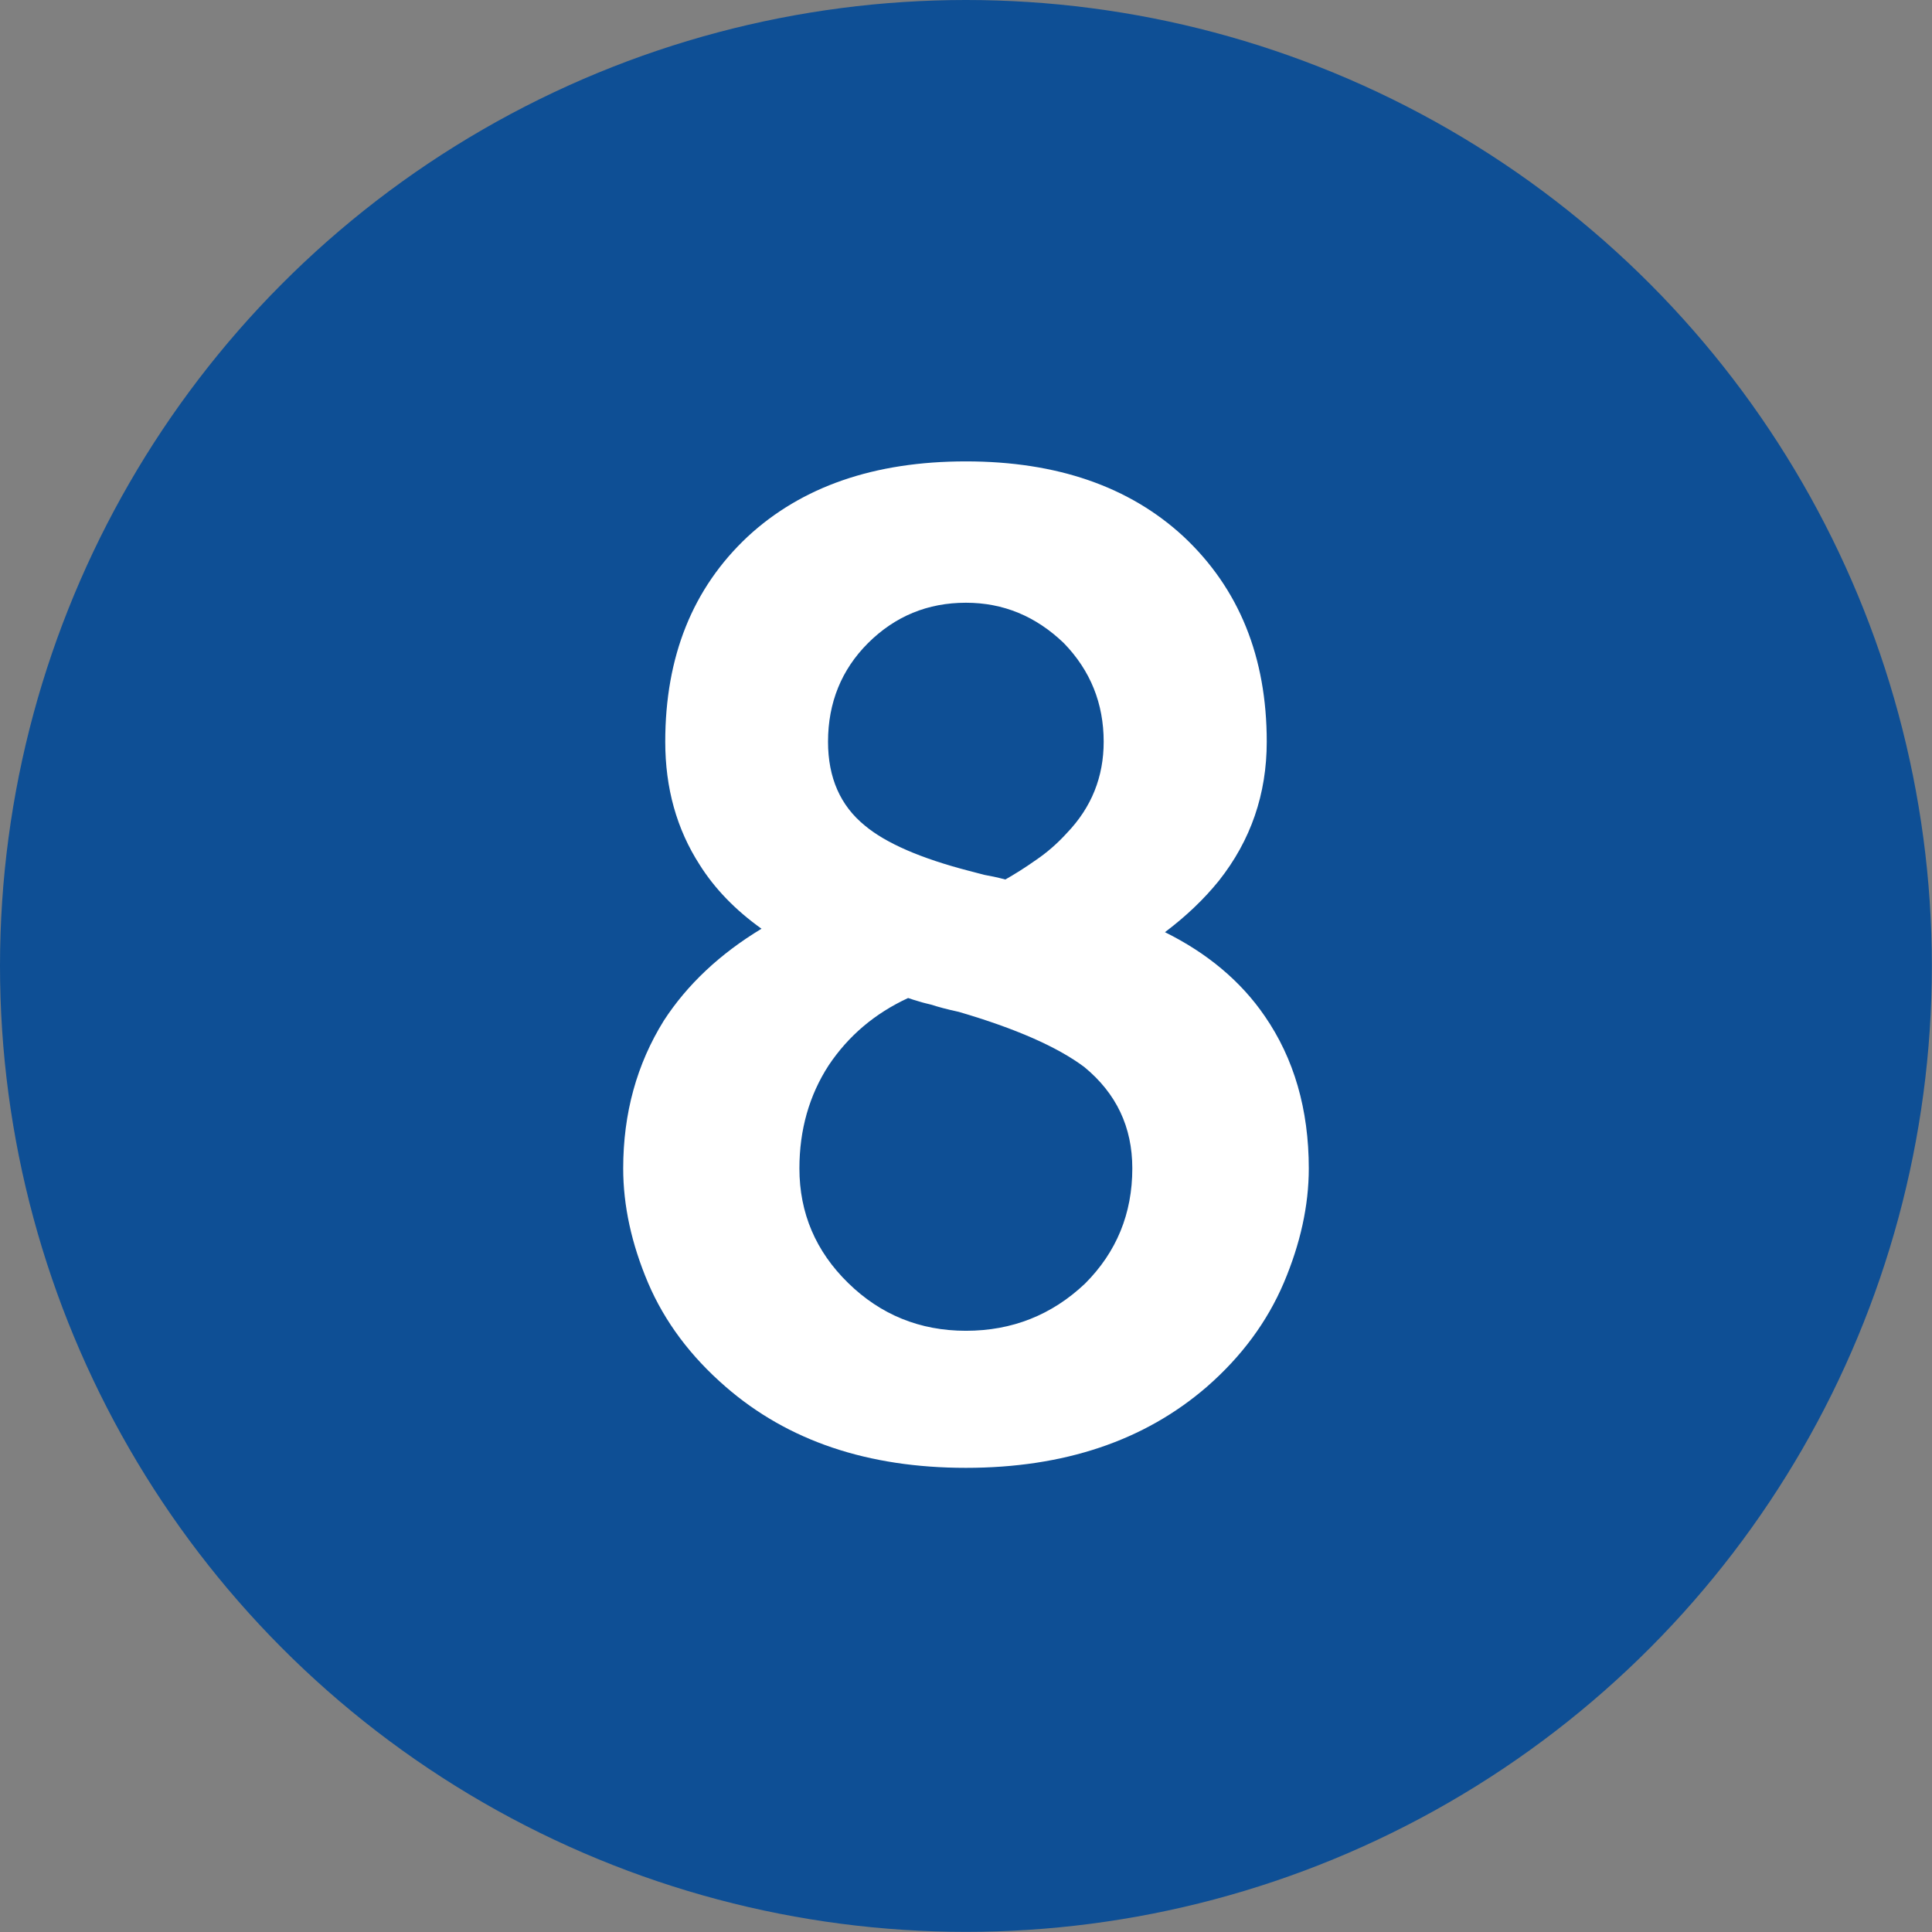 <?xml version="1.0" encoding="UTF-8"?>
<!DOCTYPE svg PUBLIC "-//W3C//DTD SVG 1.1//EN" "http://www.w3.org/Graphics/SVG/1.1/DTD/svg11.dtd">
<svg xmlns="http://www.w3.org/2000/svg" xml:space="preserve" width="590px" height="590px" version="1.1" style="shape-rendering:geometricPrecision; text-rendering:geometricPrecision; image-rendering:optimizeQuality; fill-rule:evenodd; clip-rule:evenodd"
viewBox="0 0 139.69 139.69"
 xmlns:xlink="http://www.w3.org/1999/xlink">
 <rect x="0" y="0" width="139.69" height="139.69" fill="#808080" stroke="none"/>
 <defs>
  <style type="text/css">
   <![CDATA[
    .fil0 {fill:#0E4F95}
    .fil1 {fill:#FFFFFF;fill-rule:nonzero}
   ]]>
  </style>
 </defs>
 <g id="Layer_x0020_1">
  <circle class="fil0" cx="69.84" cy="69.84" r="69.84"/>
  <path class="fil1" d="M55.06 67.15c-1.89,-1.35 -3.38,-2.89 -4.47,-4.62 -1.67,-2.59 -2.49,-5.56 -2.49,-8.9 0,-6.16 1.98,-11.1 5.96,-14.83 3.91,-3.62 9.16,-5.44 15.78,-5.44 6.57,0 11.83,1.82 15.74,5.44 4.01,3.76 6.01,8.7 6.01,14.83 0,3.78 -1.15,7.13 -3.46,10.05 -1.09,1.35 -2.39,2.58 -3.9,3.72 3.07,1.52 5.49,3.55 7.21,6.06 2.12,3.07 3.19,6.75 3.19,11.02 0,2.69 -0.61,5.45 -1.81,8.28 -1.2,2.81 -3.05,5.32 -5.56,7.51 -4.52,3.91 -10.34,5.86 -17.42,5.86 -7.09,0 -12.87,-1.95 -17.37,-5.86 -2.53,-2.19 -4.41,-4.7 -5.61,-7.51 -1.2,-2.83 -1.8,-5.59 -1.8,-8.28 0,-3.98 0.98,-7.54 2.94,-10.69 1.69,-2.6 4.05,-4.82 7.06,-6.64zm10.6 5.01c-2.42,1.12 -4.32,2.74 -5.74,4.86 -1.41,2.17 -2.12,4.67 -2.12,7.46 0,3.24 1.19,6 3.52,8.28 2.35,2.3 5.19,3.46 8.52,3.46 3.34,0 6.21,-1.14 8.61,-3.41 2.28,-2.28 3.42,-5.06 3.42,-8.33 0,-2.99 -1.15,-5.42 -3.47,-7.33 -1.95,-1.46 -4.98,-2.79 -9.08,-3.99 -0.84,-0.18 -1.5,-0.36 -1.99,-0.52 -0.28,-0.07 -0.56,-0.13 -0.84,-0.22 -0.26,-0.08 -0.56,-0.16 -0.83,-0.26zm7.03 -8.57c0.67,-0.38 1.41,-0.84 2.2,-1.4 0.8,-0.54 1.56,-1.2 2.26,-1.97 1.78,-1.86 2.65,-4.06 2.65,-6.59 0,-2.76 -0.95,-5.14 -2.88,-7.13 -2.03,-1.95 -4.38,-2.92 -7.08,-2.92 -2.76,0 -5.12,0.97 -7.08,2.92 -1.92,1.92 -2.89,4.31 -2.89,7.13 0,2.6 0.89,4.62 2.66,6.06 1.53,1.28 4.05,2.37 7.51,3.27 0,0 0.38,0.1 1.15,0.3 0.35,0.06 0.86,0.16 1.5,0.33z"/>
 </g>
</svg>
